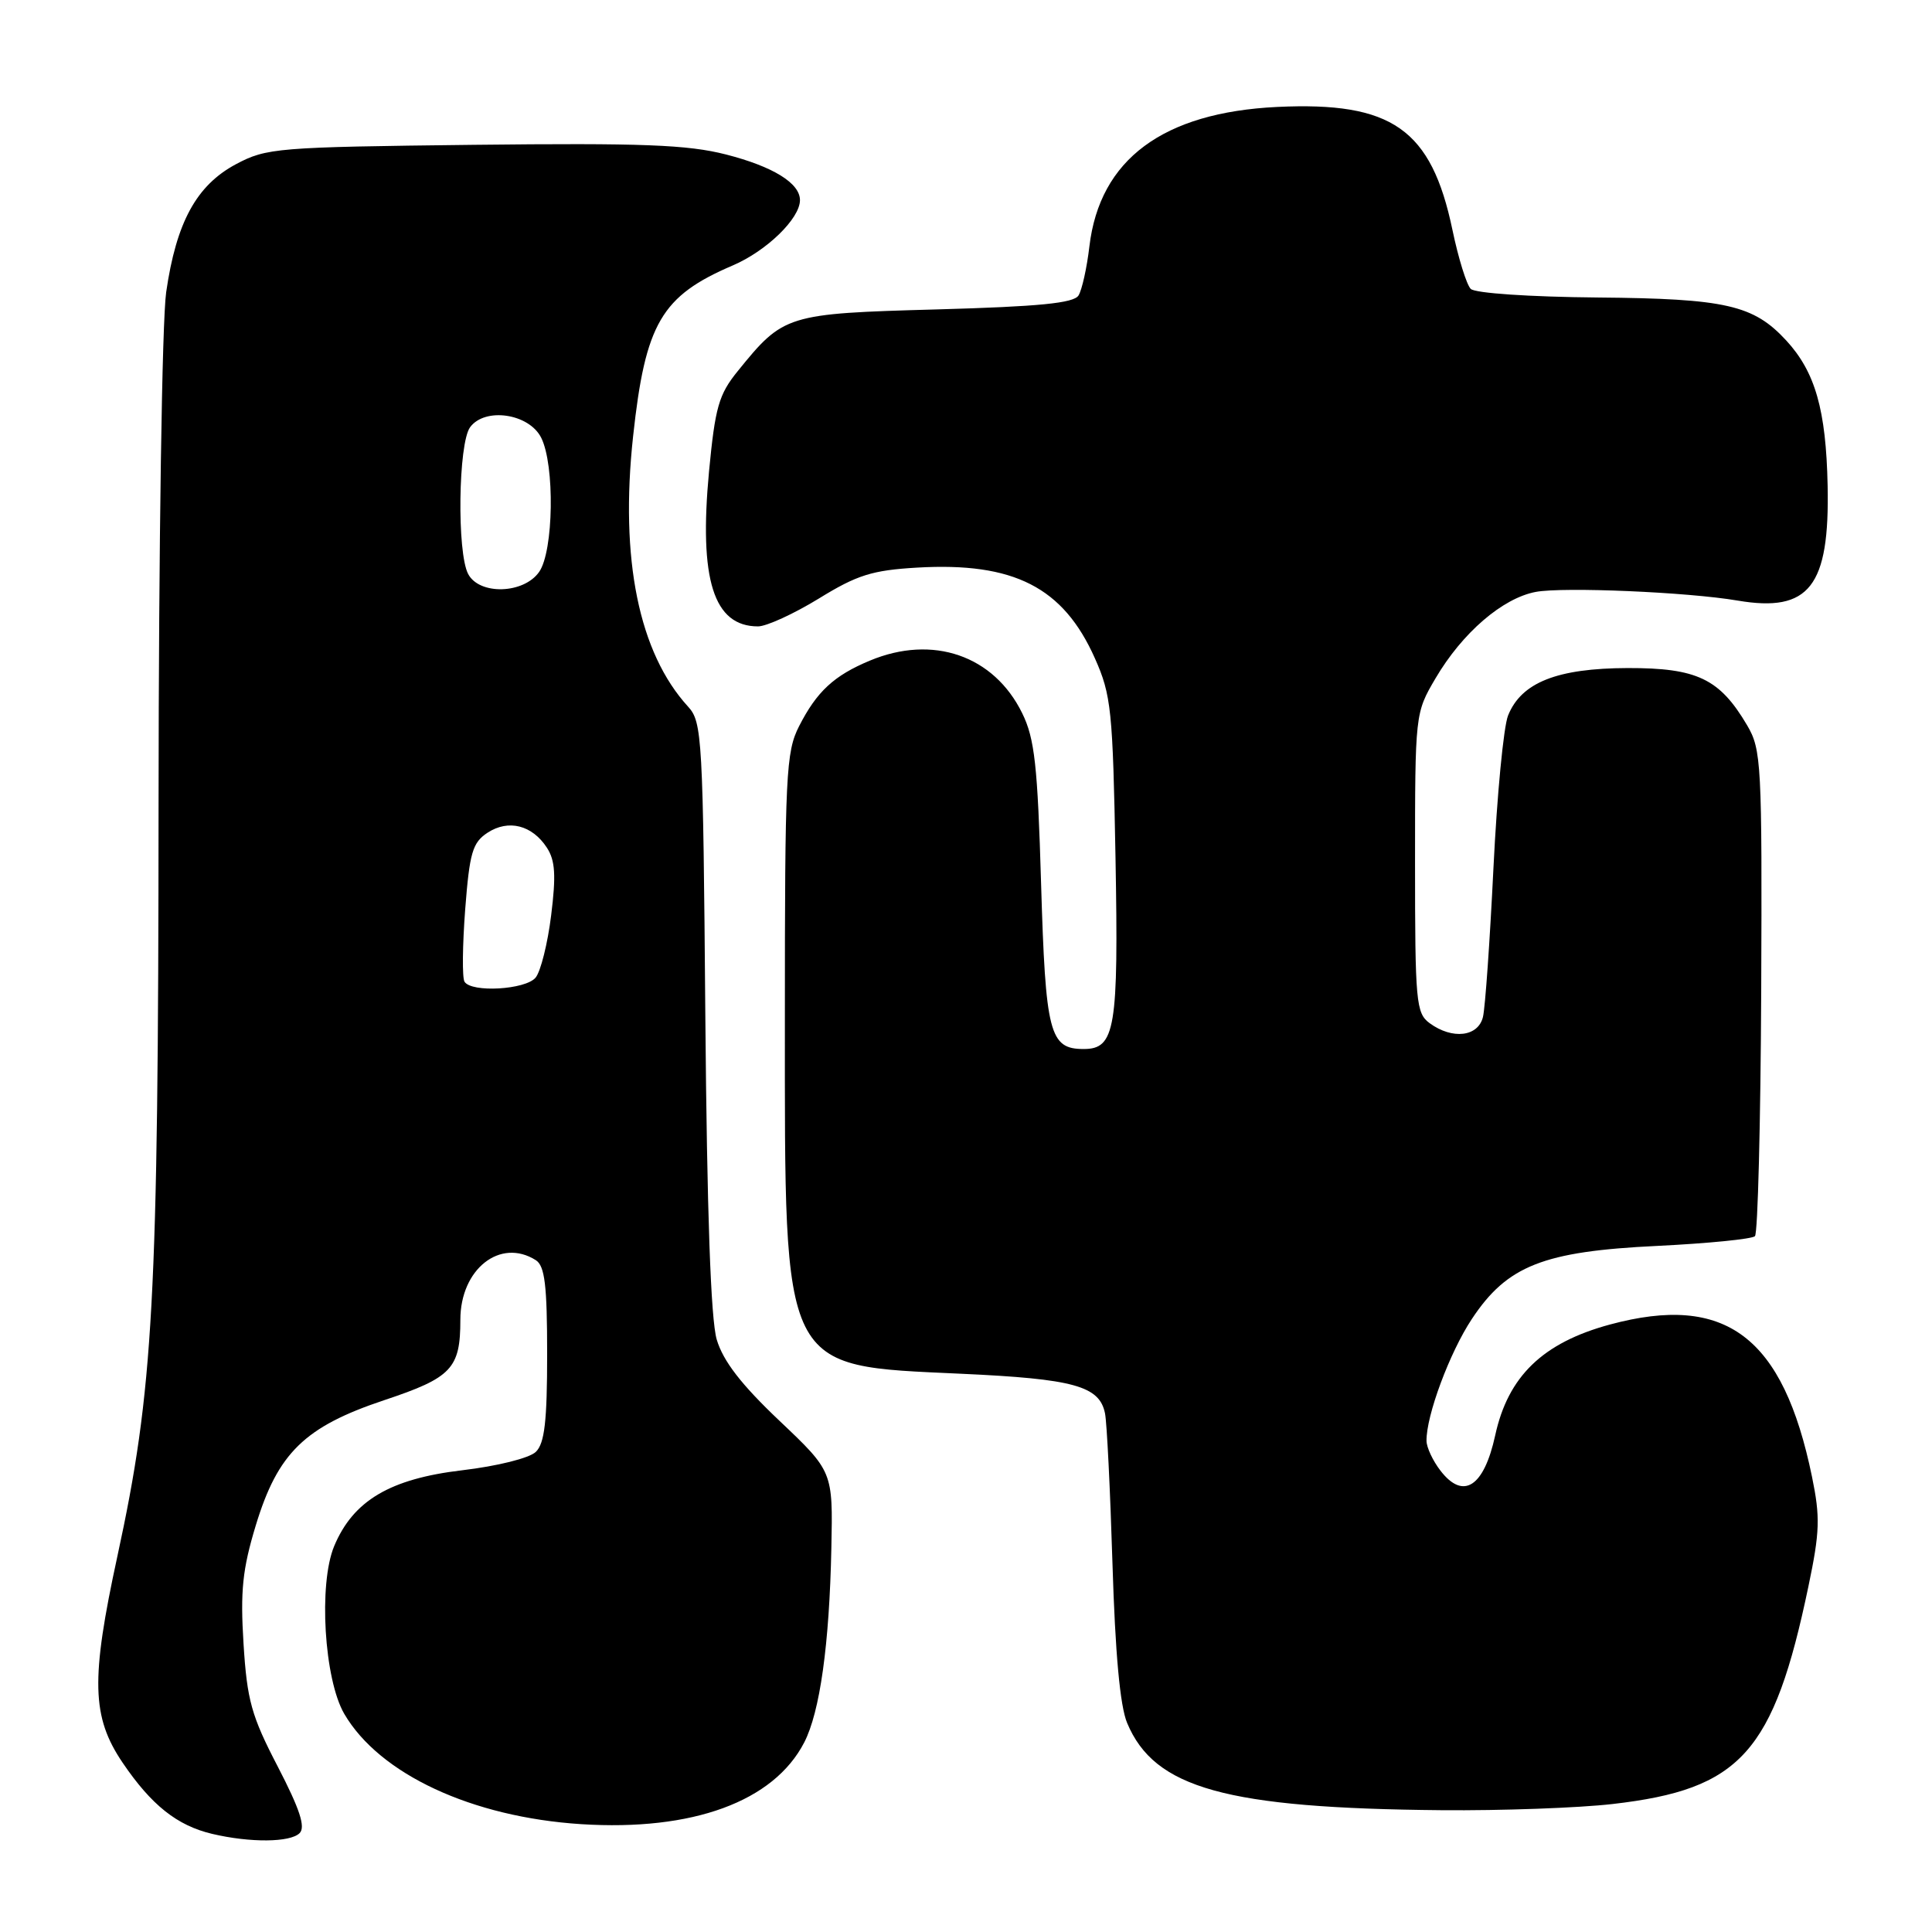 <?xml version="1.0" encoding="UTF-8" standalone="no"?>
<!DOCTYPE svg PUBLIC "-//W3C//DTD SVG 1.1//EN" "http://www.w3.org/Graphics/SVG/1.1/DTD/svg11.dtd" >
<svg xmlns="http://www.w3.org/2000/svg" xmlns:xlink="http://www.w3.org/1999/xlink" version="1.1" viewBox="0 0 256 256">
 <g >
 <path fill="currentColor"
d=" M 39.70 242.90 C 40.51 242.09 39.72 239.71 36.81 234.09 C 33.31 227.36 32.74 225.31 32.27 217.82 C 31.83 210.81 32.13 207.93 33.89 202.13 C 36.81 192.51 40.38 189.04 50.94 185.52 C 59.85 182.55 61.00 181.34 61.00 174.88 C 61.00 168.16 66.28 163.99 71.00 166.98 C 72.19 167.74 72.50 170.30 72.50 179.43 C 72.50 188.34 72.16 191.26 71.00 192.38 C 70.15 193.21 65.89 194.27 61.23 194.82 C 51.68 195.95 46.80 198.84 44.28 204.87 C 42.19 209.89 42.95 222.52 45.62 227.10 C 50.29 235.09 62.53 240.78 77.00 241.71 C 91.78 242.65 102.51 238.72 106.56 230.89 C 108.65 226.84 109.90 217.88 110.16 205.11 C 110.37 194.98 110.37 194.98 103.26 188.24 C 98.20 183.44 95.82 180.35 94.97 177.50 C 94.18 174.81 93.68 160.74 93.46 134.64 C 93.16 97.70 93.04 95.67 91.18 93.64 C 84.65 86.50 82.12 74.09 83.89 57.80 C 85.51 42.85 87.63 39.22 97.10 35.17 C 101.58 33.25 106.00 28.96 106.00 26.52 C 106.00 24.27 102.44 22.07 96.20 20.47 C 91.10 19.17 85.14 18.94 62.75 19.19 C 36.67 19.49 35.32 19.60 31.26 21.76 C 26.03 24.56 23.36 29.45 22.02 38.71 C 21.47 42.55 21.03 72.02 21.01 106.50 C 20.98 172.59 20.34 184.13 15.55 206.23 C 12.01 222.54 12.14 227.50 16.25 233.57 C 20.07 239.20 23.47 241.90 28.12 243.00 C 33.17 244.19 38.46 244.14 39.70 242.90 Z  M 213.69 239.04 C 230.66 237.09 235.02 232.25 239.63 210.18 C 241.14 202.98 241.20 201.03 240.10 195.68 C 236.27 177.08 228.67 171.36 213.31 175.51 C 204.42 177.92 199.82 182.37 198.12 190.20 C 196.63 197.03 193.89 198.80 190.87 194.87 C 189.86 193.57 189.03 191.79 189.02 190.93 C 188.97 187.59 192.09 179.20 195.03 174.77 C 199.71 167.70 204.51 165.81 219.57 165.09 C 226.32 164.76 232.15 164.18 232.54 163.80 C 232.92 163.41 233.29 148.79 233.37 131.30 C 233.49 101.17 233.40 99.32 231.50 96.10 C 227.86 89.93 224.87 88.50 215.67 88.52 C 206.32 88.55 201.59 90.43 199.83 94.80 C 199.23 96.28 198.36 105.38 197.89 115.00 C 197.42 124.62 196.80 133.51 196.50 134.75 C 195.87 137.38 192.45 137.78 189.44 135.58 C 187.63 134.25 187.50 132.80 187.50 114.33 C 187.50 94.57 187.51 94.48 190.21 89.89 C 193.76 83.85 199.09 79.26 203.50 78.43 C 207.15 77.75 223.62 78.45 230.25 79.58 C 239.74 81.19 242.45 77.72 242.17 64.33 C 241.96 54.31 240.53 49.30 236.70 45.13 C 232.35 40.41 228.69 39.57 211.69 39.42 C 202.68 39.34 195.45 38.85 194.88 38.28 C 194.33 37.73 193.24 34.22 192.46 30.48 C 189.66 17.09 184.46 13.45 169.23 14.17 C 154.10 14.90 145.72 21.12 144.35 32.65 C 144.02 35.48 143.37 38.40 142.91 39.15 C 142.28 40.17 137.72 40.62 124.11 41.00 C 104.21 41.55 103.82 41.68 97.75 49.18 C 95.24 52.27 94.76 53.97 93.95 62.46 C 92.60 76.81 94.55 83.00 100.44 83.00 C 101.57 83.00 105.20 81.33 108.50 79.31 C 113.58 76.18 115.57 75.56 121.53 75.21 C 134.34 74.47 140.89 77.81 145.08 87.23 C 147.25 92.10 147.45 94.09 147.81 113.63 C 148.22 136.33 147.78 139.00 143.59 139.00 C 139.06 139.00 138.54 136.95 137.95 117.10 C 137.49 101.42 137.10 97.87 135.45 94.51 C 131.70 86.85 123.60 84.05 115.25 87.54 C 110.50 89.52 108.23 91.63 105.89 96.21 C 104.14 99.64 104.00 102.55 104.00 135.00 C 104.00 182.13 103.40 180.92 127.38 182.03 C 142.29 182.71 145.69 183.65 146.42 187.28 C 146.67 188.50 147.11 197.47 147.41 207.22 C 147.77 219.06 148.41 226.06 149.35 228.30 C 152.97 236.97 162.46 239.60 191.00 239.86 C 198.97 239.93 209.19 239.56 213.69 239.04 Z  M 61.55 130.08 C 61.23 129.57 61.28 125.26 61.64 120.50 C 62.22 112.97 62.61 111.65 64.60 110.34 C 67.37 108.53 70.51 109.32 72.47 112.33 C 73.57 114.02 73.69 116.00 73.03 121.29 C 72.57 125.02 71.64 128.73 70.97 129.54 C 69.63 131.15 62.46 131.56 61.55 130.08 Z  M 62.04 76.07 C 60.53 73.25 60.72 58.76 62.29 56.61 C 64.26 53.93 70.10 54.79 71.71 58.00 C 73.53 61.62 73.36 73.04 71.44 75.78 C 69.40 78.70 63.54 78.88 62.04 76.07 Z "/>
</g>
</svg>